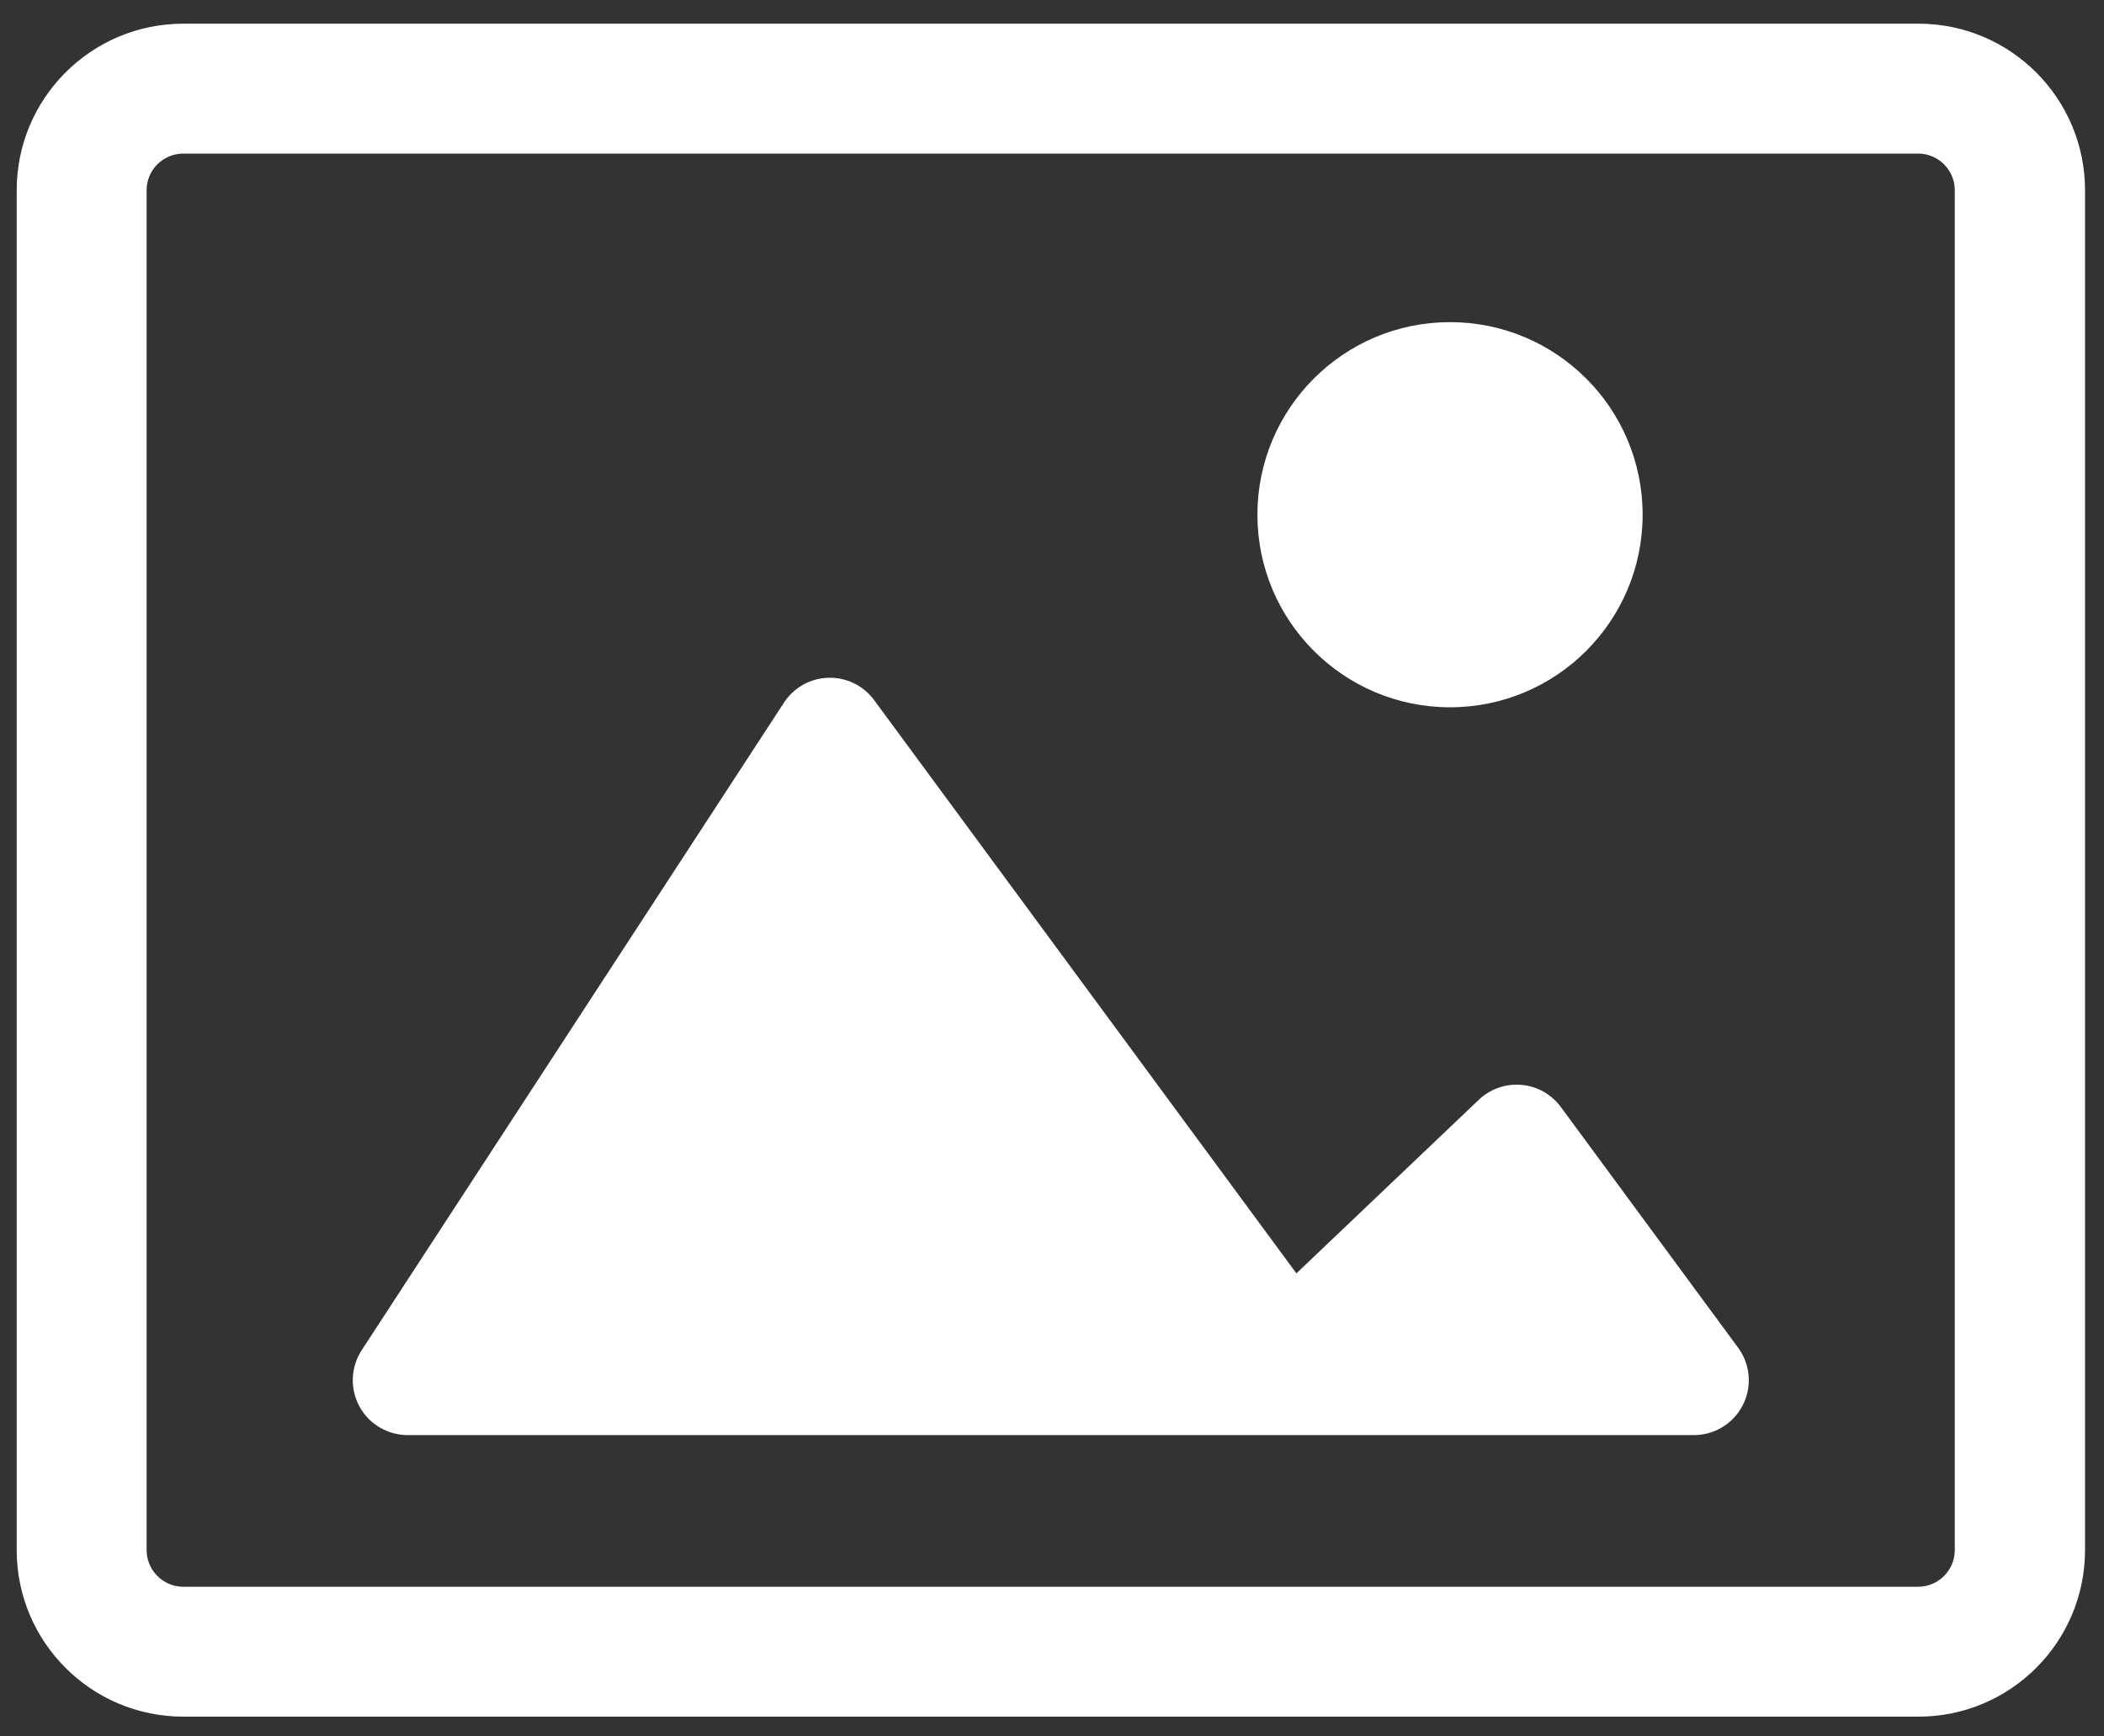 <?xml version="1.0" encoding="UTF-8"?>
<svg width="63px" height="52px" viewBox="0 0 63 52" version="1.1" xmlns="http://www.w3.org/2000/svg" xmlns:xlink="http://www.w3.org/1999/xlink">
    <rect x="0" y="0" width="63" height="52" fill="#333333" stroke="none"/>
    <!-- Generator: Sketch 50 (54983) - http://www.bohemiancoding.com/sketch -->
    <title>noun_Image_777906</title>
    <desc>Created with Sketch.</desc>
    <defs></defs>
    <g id="Page-1" stroke="none" stroke-width="1" fill="none" fill-rule="evenodd">
        <g id="Case-studies" transform="translate(-1067, -14629)" fill="#FFFFFF" fill-rule="nonzero">
            <g id="noun_Image_777906" transform="translate(1067.5, 14629.709)">
                <g id="Group">
                    <path d="M56.943,50.699 L4.989,50.699 C2.234,50.699 3.37443455e-16,48.465 0,45.71 L0,4.989 C-3.37443455e-16,2.234 2.234,5.06165183e-16 4.989,0 L56.943,0 C59.698,1.68721728e-16 61.932,2.234 61.932,4.989 L61.932,45.71 C61.932,48.465 59.698,50.699 56.943,50.699 Z M4.989,3.89 C4.382,3.89 3.89,4.382 3.89,4.989 L3.89,45.71 C3.89,46.001 4.006,46.281 4.212,46.487 C4.418,46.693 4.698,46.809 4.989,46.809 L56.943,46.809 C57.546,46.803 58.032,46.313 58.032,45.71 L58.032,4.989 C58.032,4.386 57.546,3.896 56.943,3.89 L4.989,3.89 Z" id="Shape"></path>
                    <path d="M11.748,42.267 L50.174,42.267 C50.801,42.285 51.385,41.943 51.676,41.387 C51.968,40.831 51.917,40.157 51.545,39.651 L46.245,32.454 C45.965,32.066 45.53,31.82 45.054,31.779 C44.577,31.738 44.107,31.906 43.765,32.24 L38.318,37.424 L25.675,20.258 C25.356,19.823 24.843,19.572 24.303,19.588 C23.763,19.603 23.265,19.883 22.972,20.336 L10.328,39.728 C9.996,40.24 9.975,40.894 10.272,41.426 C10.57,41.959 11.138,42.282 11.748,42.267 Z" id="Shape"></path>
                    <circle id="Oval" cx="42.918" cy="14.705" r="5.767"></circle>
                </g>
            </g>
        </g>
    </g>
</svg>